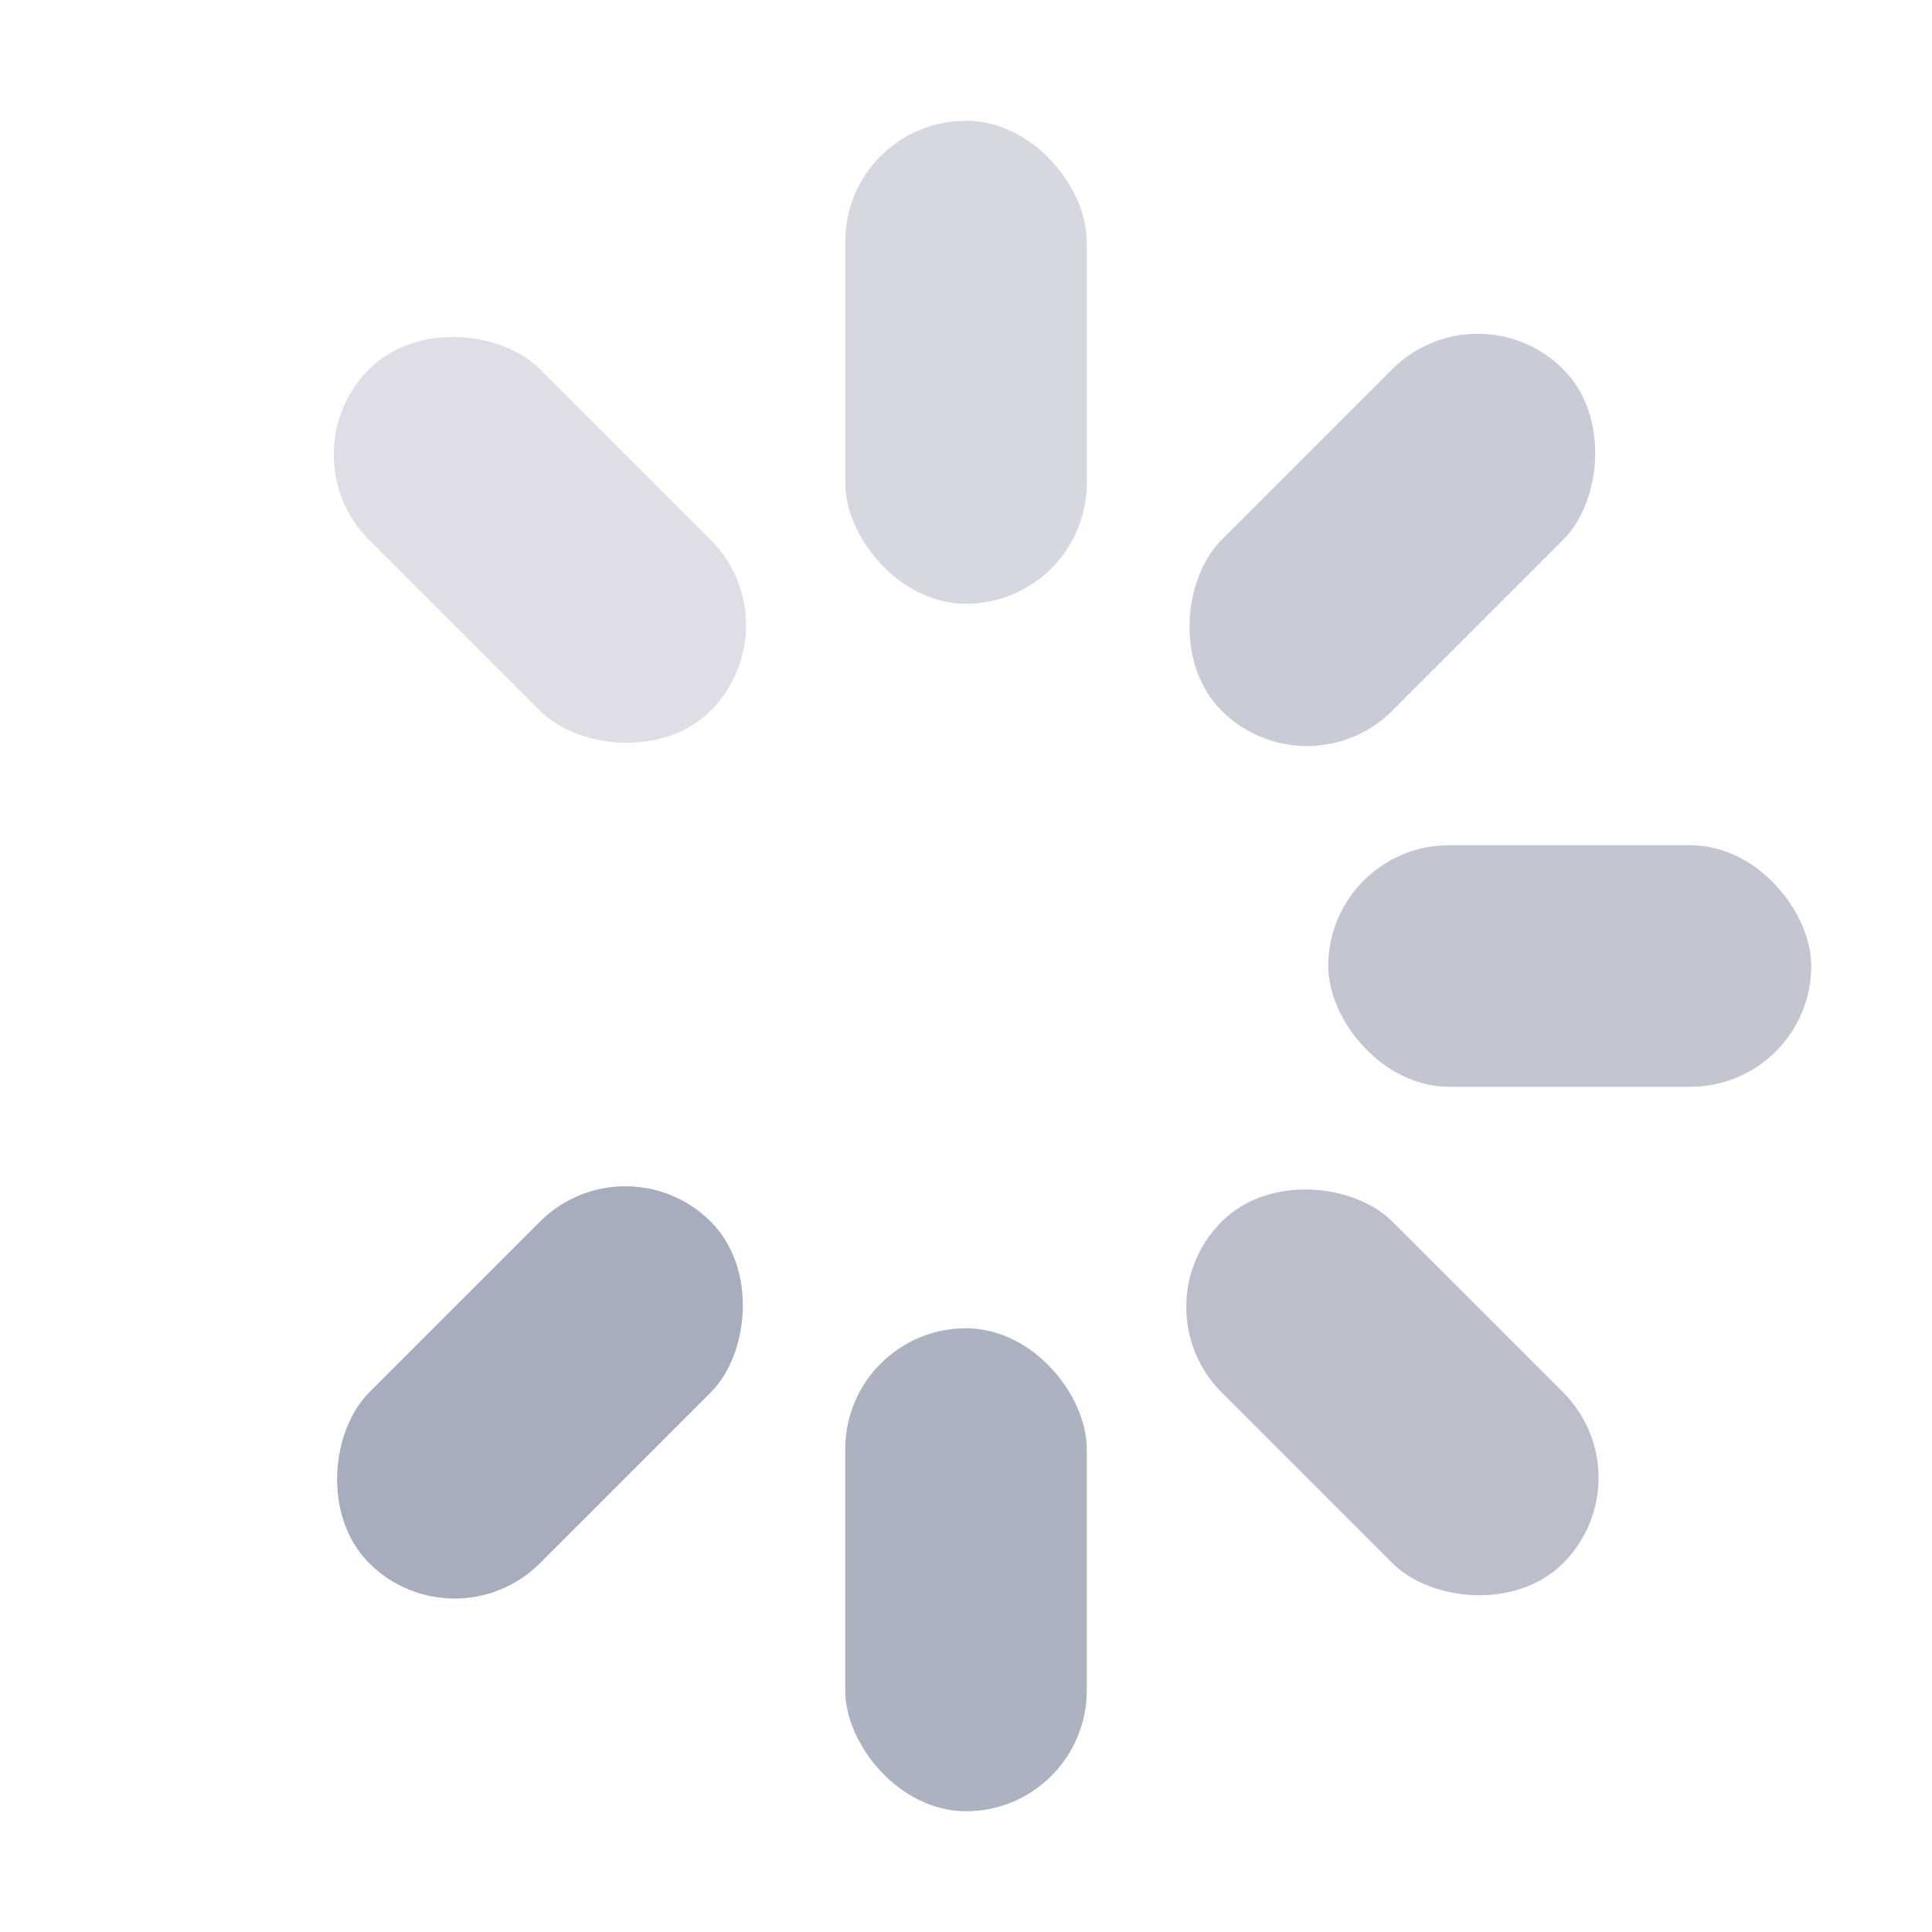 <svg width="16" height="16" viewBox="0 0 16 16" fill="none" xmlns="http://www.w3.org/2000/svg">
    <rect fill="#A8ADBD" opacity="0.48" x="7" y="1" width="2" height="4" rx="1"/>
    <rect fill="#A8ADBD" opacity="0.38" x="2.35" y="3.764" width="2" height="4" rx="1"
          transform="rotate(-45 2.35 3.764)"/>
    <rect fill="#A8ADBD" opacity="0.0" x="1" y="7" width="4" height="2" rx="1"/>
    <rect fill="#A8ADBD" opacity="1.0" x="5.179" y="9.41" width="2" height="4" rx="1"
          transform="rotate(45 5.179 9.41)"/>
    <rect fill="#A8ADBD" opacity="0.93" x="7" y="11" width="2" height="4" rx="1"/>
    <rect fill="#A8ADBD" opacity="0.78" x="9.41" y="10.824" width="2" height="4" rx="1"
          transform="rotate(-45 9.41 10.824)"/>
    <rect fill="#A8ADBD" opacity="0.69" x="11" y="7" width="4" height="2" rx="1"/>
    <rect fill="#A8ADBD" opacity="0.62" x="12.238" y="2.35" width="2" height="4" rx="1"
          transform="rotate(45 12.238 2.35)"/>
</svg>